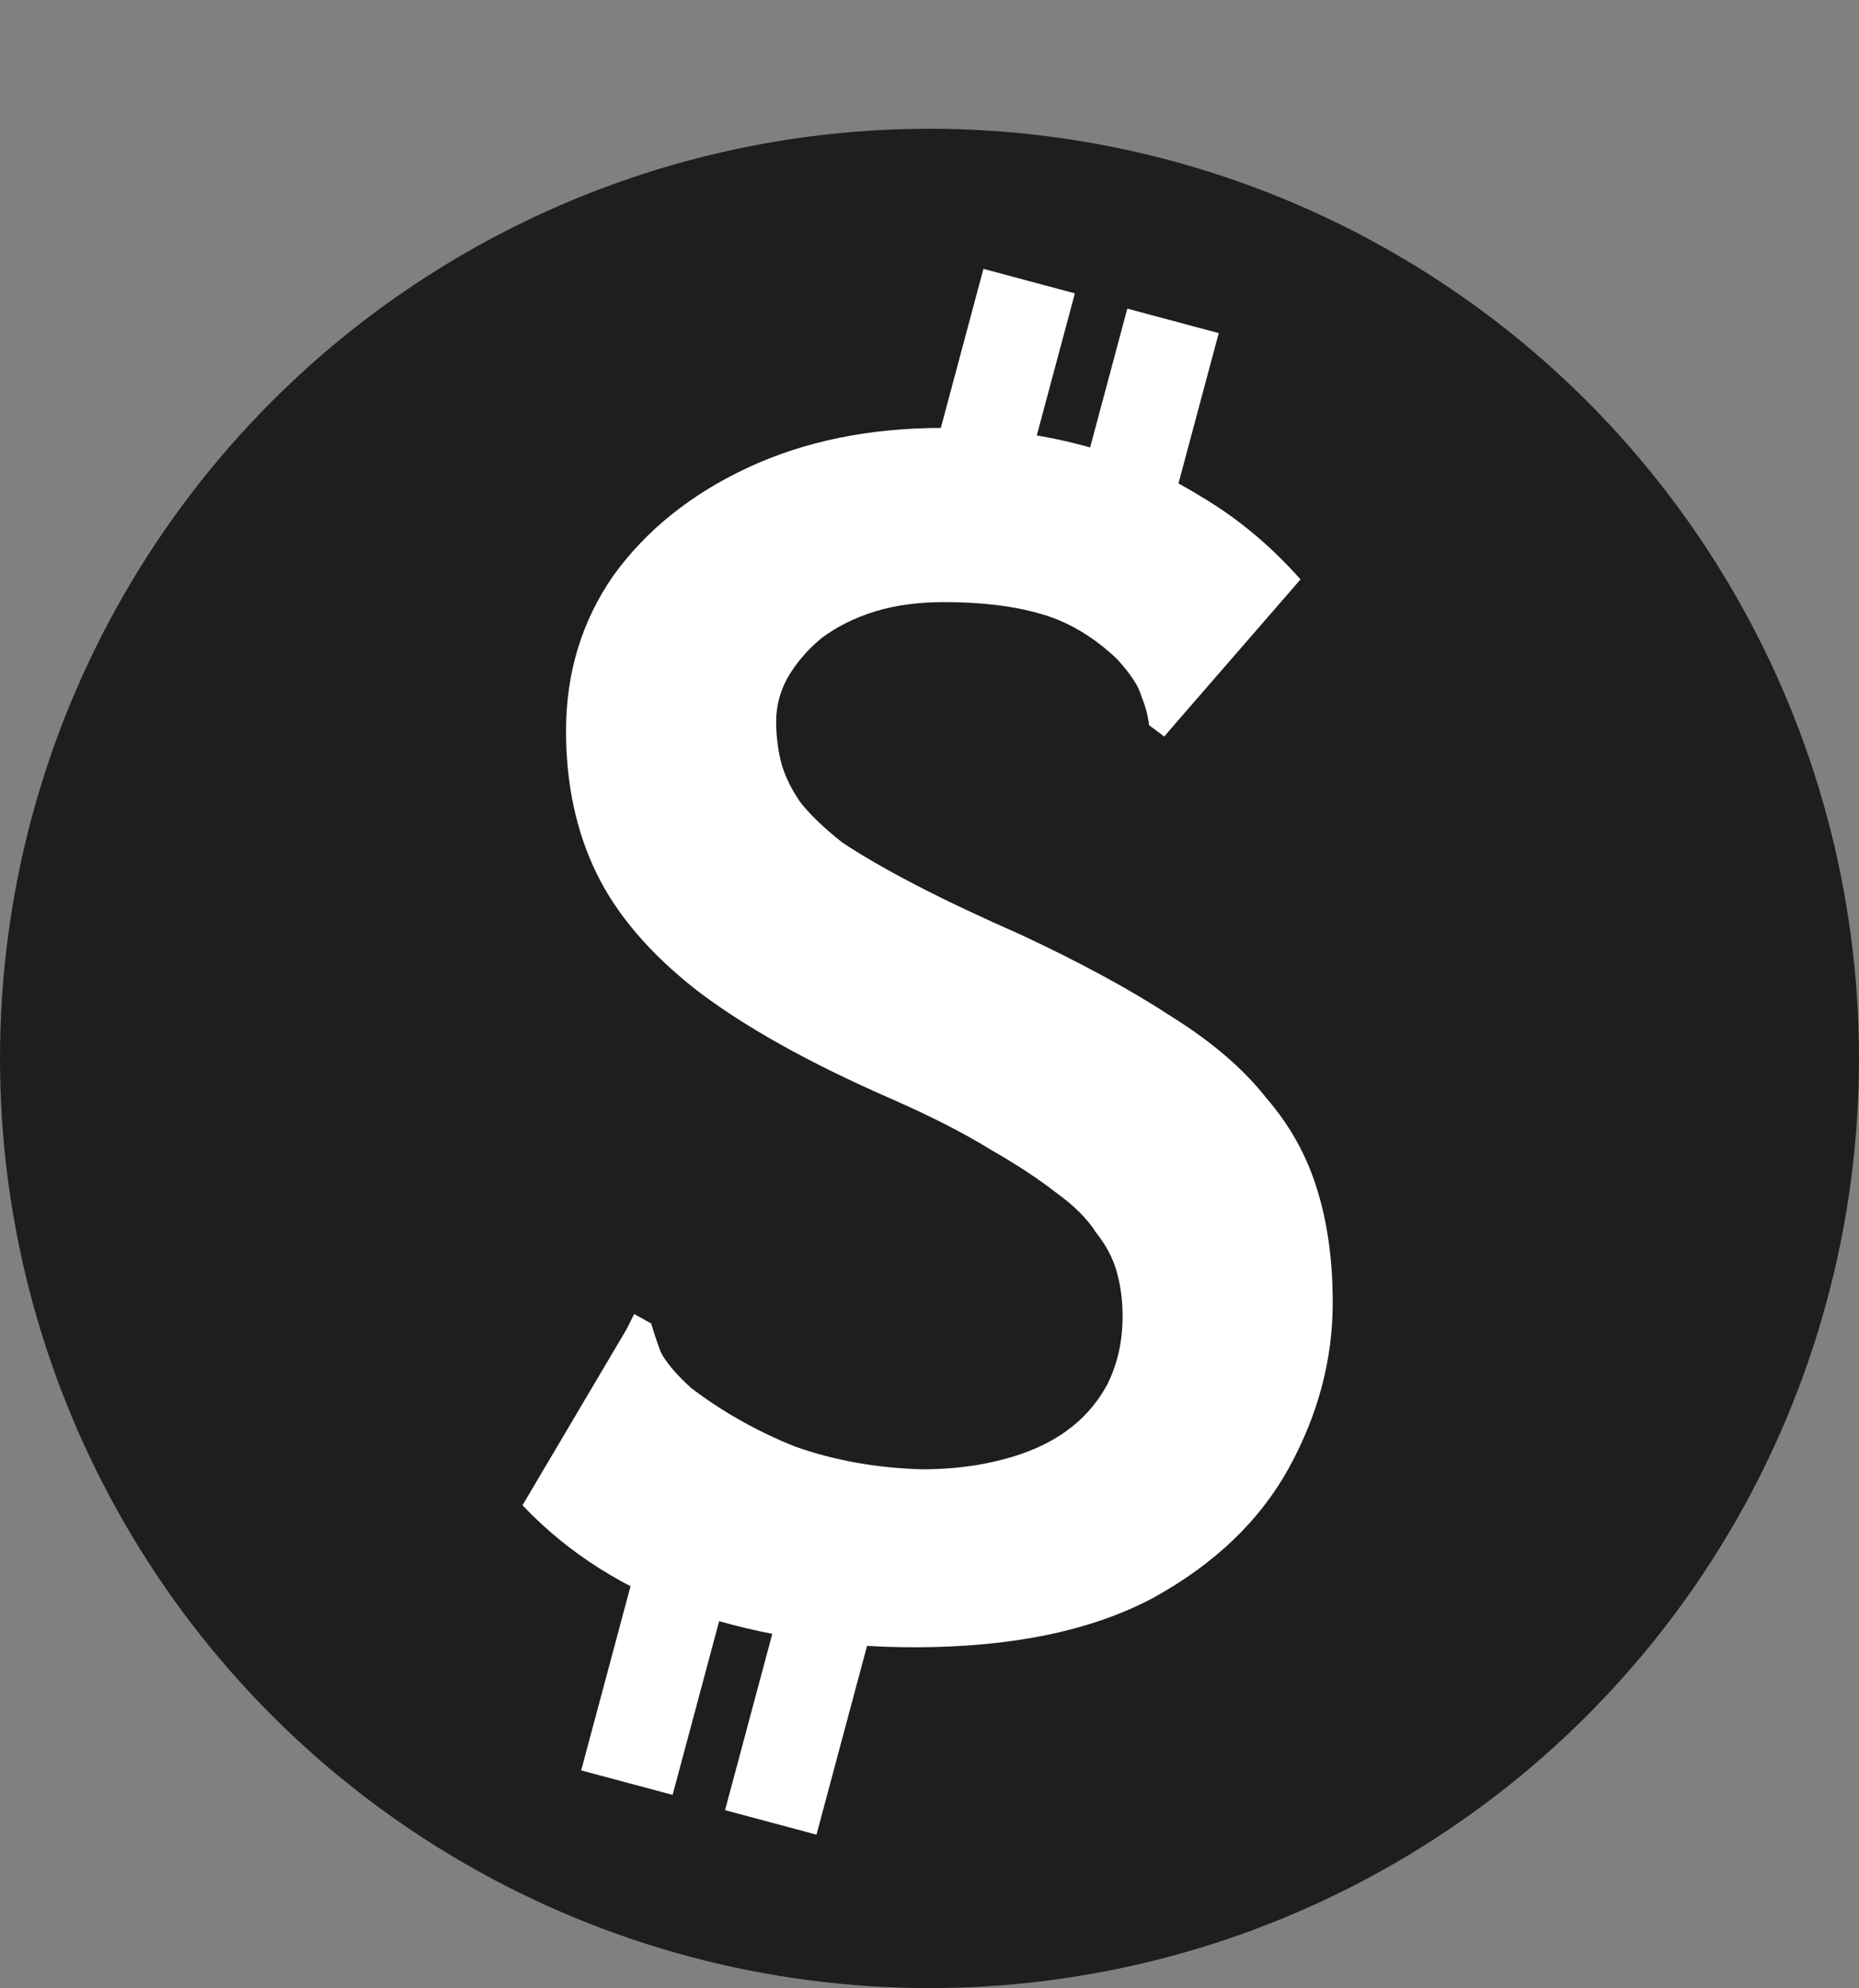 <svg xmlns="http://www.w3.org/2000/svg" fill="none" viewBox="0 0 982 1050">
  <rect x="0" y="0" width="982" height="1050" fill="#808080" stroke="none"/>
  <circle cx="491" cy="559" r="491" fill="#1E1E1E"/>
  <path stroke="#fff" stroke-width="50" d="M543.638 148.47l-212.49 793.026m288.49-772.026l-212.49 793.026"/>
  <ellipse cx="526.5" cy="402.5" rx="124.5" ry="136.5" fill="#1E1E1E"/>
  <ellipse cx="442.5" cy="675.5" rx="124.5" ry="136.5" fill="#1E1E1E"/>
  <path d="M483 870c-41.333 0-80.333-6-117-18-36-12.667-66-31.667-90-57l55-93 4-8 9 5c1.333 4.667 3 9.667 5 15 2.667 5.333 8 11.667 16 19 16.667 12.667 35 23 55 31 20.667 7.333 43 11.333 67 12 15.333 0 29.333-1.667 42-5 13.333-3.333 24.667-8.333 34-15 9.333-6.667 16.667-15 22-25 5.333-10.667 8-22.667 8-36 0-8-1-15.667-3-23s-5.667-14.333-11-21c-4.667-7.333-11.667-14.333-21-21-9.333-7.333-21-15-35-23-14-8.667-31.667-17.667-53-27-42.667-18.667-76.667-37.667-102-57-24.667-19.333-42.333-40-53-62-10.667-22-16-47-16-75 0-30.667 8.333-58 25-82 17.333-24 41-43 71-57s64.333-21 103-21c26 0 50.333 3 73 9s43.667 15 63 27c19.333 11.333 37 26 53 44l-66 76-6 7-8-6c-.667-5.333-2-10.333-4-15-1.333-5.333-5.667-12-13-20-12.667-12-26.333-20-41-24-14-4-30.667-6-50-6-14 0-26.333 1.667-37 5-10.667 3.333-20 8-28 14-7.333 6-13.333 13-18 21-4 7.333-6 15-6 23s1 15.667 3 23c2 6.667 5.333 13.333 10 20 5.333 6.667 12.667 13.667 22 21 10 6.667 22.667 14 38 22 15.333 8 34.333 17 57 27 31.333 14.667 57.667 29 79 43 21.333 13.333 38 27.667 50 43 12.667 14.667 21.667 31 27 49 5.333 17.333 8 37 8 59 0 30-7.667 59-23 87s-39.333 51-72 69c-32.667 17.333-74.667 26-126 26z" fill="#fff"/>
</svg>
